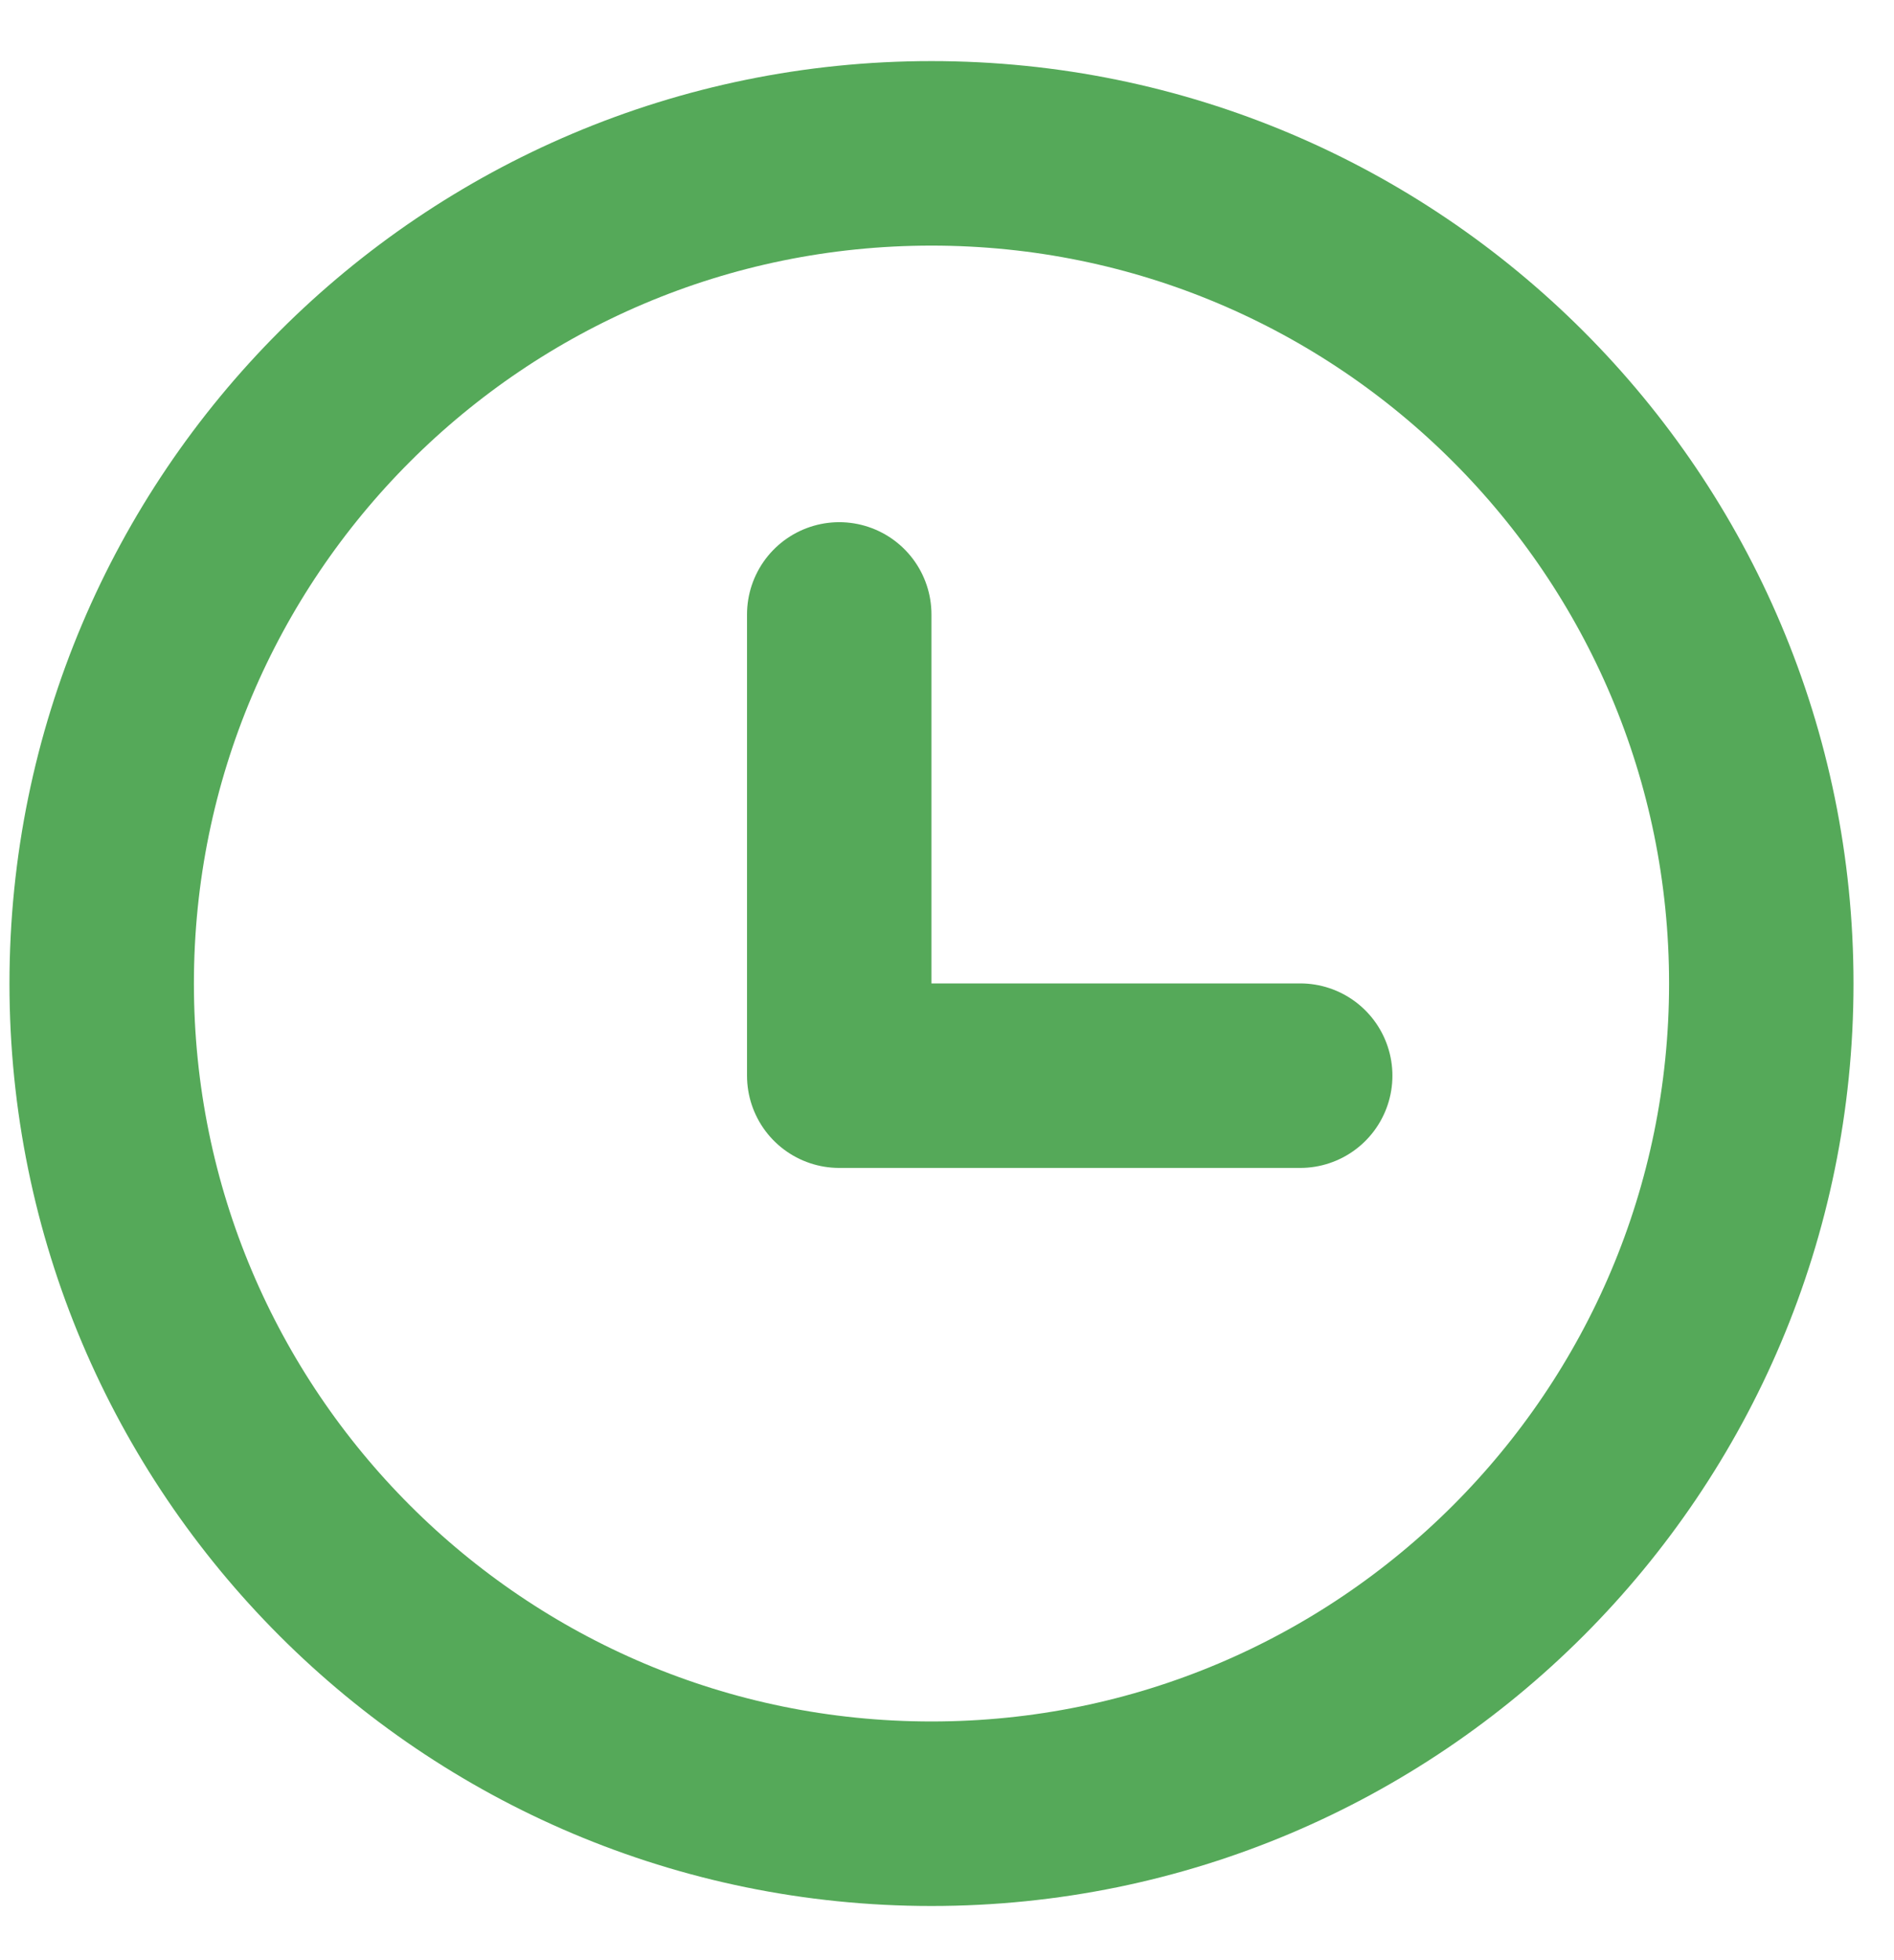 <svg width="29" height="30" viewBox="0 0 29 30" fill="none" xmlns="http://www.w3.org/2000/svg">
<g id="Group">
<path id="Vector" d="M14.262 27.759C21.28 27.759 26.968 22.07 26.968 15.053C26.968 8.036 21.28 2.347 14.262 2.347C7.245 2.347 1.557 8.036 1.557 15.053C1.557 22.07 7.245 27.759 14.262 27.759Z" stroke="#43A047" stroke-opacity="0.9" stroke-width="2.824" stroke-linecap="round" stroke-linejoin="round"/>
<path id="Vector_2" d="M12.85 9.404V16.463H19.908" stroke="#43A047" stroke-opacity="0.9" stroke-width="2.824" stroke-linecap="round" stroke-linejoin="round"/>
</g>
</svg>
